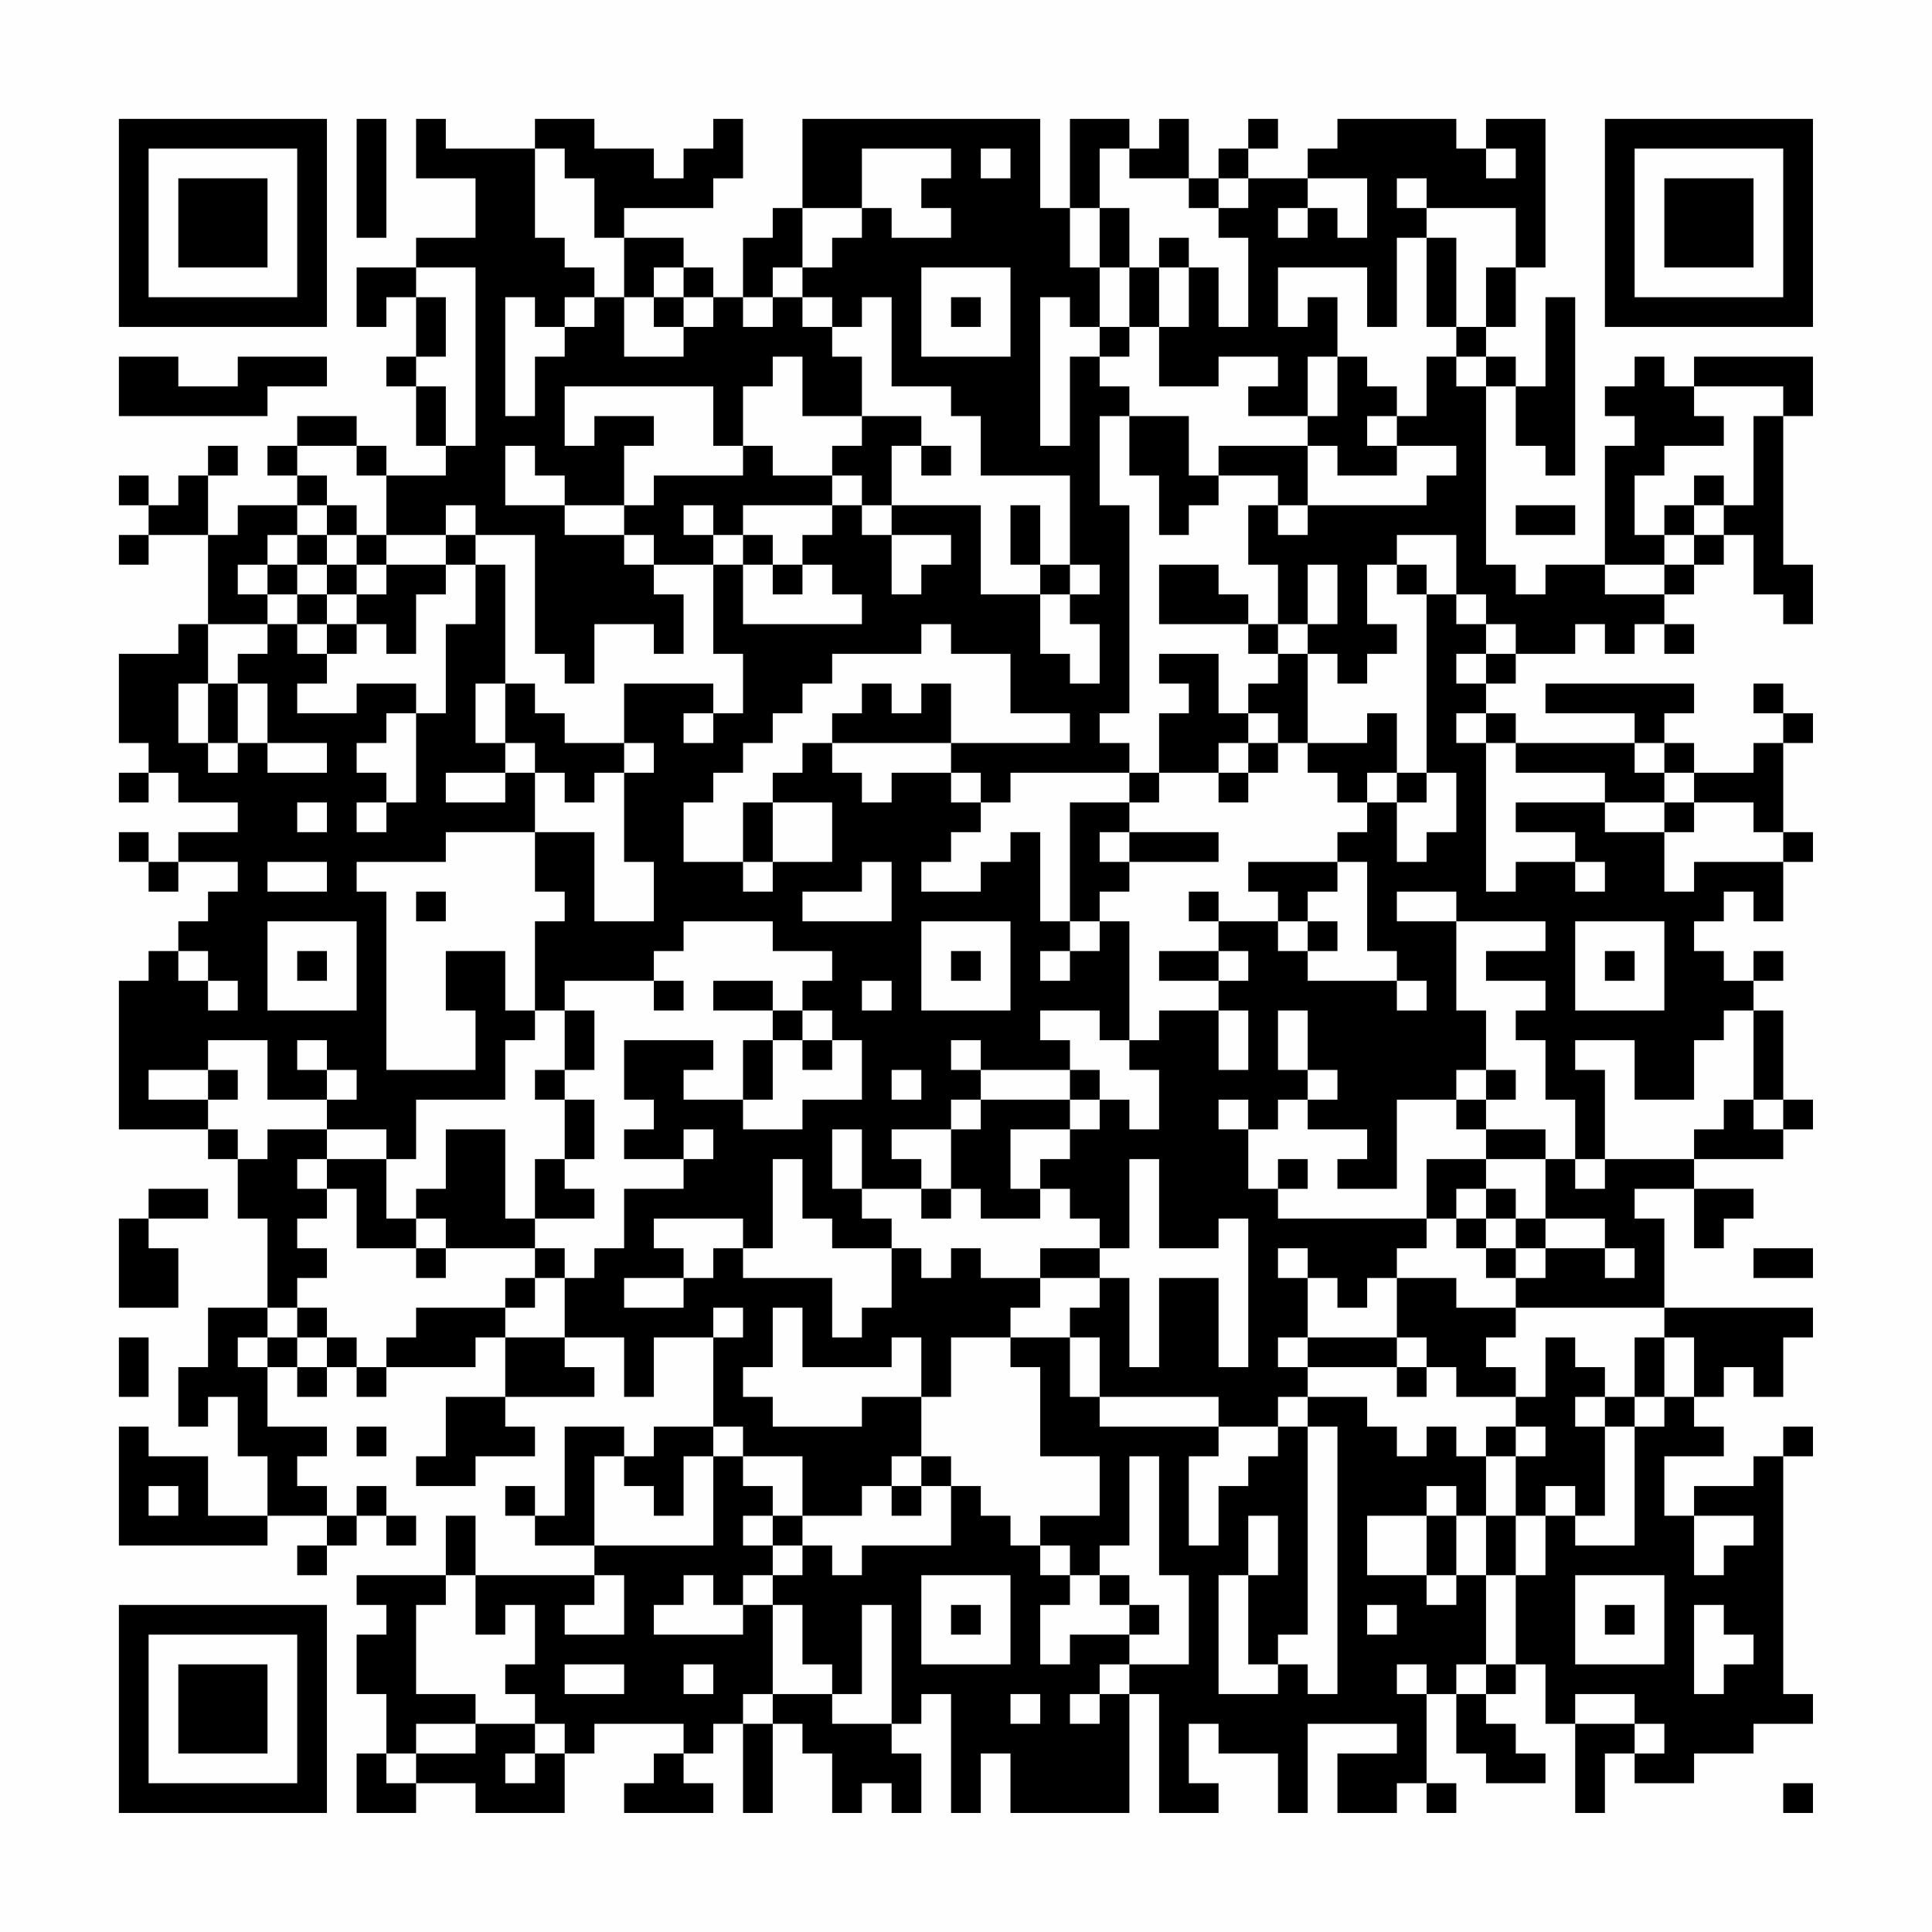 <?xml version="1.0" encoding="UTF-8"?>
<svg xmlns="http://www.w3.org/2000/svg" version="1.1" width="300" height="300" viewBox="0 0 300 300"><rect x="0" y="0" width="300" height="300" fill="#fefefe"/><g transform="scale(4.615)"><g transform="translate(4,4)"><path fill-rule="evenodd" d="M8 0L8 4L9 4L9 0ZM10 0L10 2L12 2L12 4L10 4L10 5L8 5L8 7L9 7L9 6L10 6L10 8L9 8L9 9L10 9L10 11L11 11L11 12L9 12L9 11L8 11L8 10L6 10L6 11L5 11L5 12L6 12L6 13L4 13L4 14L3 14L3 12L4 12L4 11L3 11L3 12L2 12L2 13L1 13L1 12L0 12L0 13L1 13L1 14L0 14L0 15L1 15L1 14L3 14L3 17L2 17L2 18L0 18L0 21L1 21L1 22L0 22L0 23L1 23L1 22L2 22L2 23L4 23L4 24L2 24L2 25L1 25L1 24L0 24L0 25L1 25L1 26L2 26L2 25L4 25L4 26L3 26L3 27L2 27L2 28L1 28L1 29L0 29L0 34L3 34L3 35L4 35L4 37L5 37L5 40L3 40L3 42L2 42L2 44L3 44L3 43L4 43L4 45L5 45L5 47L3 47L3 45L1 45L1 44L0 44L0 48L5 48L5 47L7 47L7 48L6 48L6 49L7 49L7 48L8 48L8 47L9 47L9 48L10 48L10 47L9 47L9 46L8 46L8 47L7 47L7 46L6 46L6 45L7 45L7 44L5 44L5 42L6 42L6 43L7 43L7 42L8 42L8 43L9 43L9 42L12 42L12 41L13 41L13 43L11 43L11 45L10 45L10 46L12 46L12 45L14 45L14 44L13 44L13 43L16 43L16 42L15 42L15 41L17 41L17 43L18 43L18 41L20 41L20 44L18 44L18 45L17 45L17 44L15 44L15 47L14 47L14 46L13 46L13 47L14 47L14 48L16 48L16 49L12 49L12 47L11 47L11 49L8 49L8 50L9 50L9 51L8 51L8 53L9 53L9 55L8 55L8 57L10 57L10 56L12 56L12 57L15 57L15 55L16 55L16 54L19 54L19 55L18 55L18 56L17 56L17 57L20 57L20 56L19 56L19 55L20 55L20 54L21 54L21 57L22 57L22 54L23 54L23 55L24 55L24 57L25 57L25 56L26 56L26 57L27 57L27 55L26 55L26 54L27 54L27 53L28 53L28 57L29 57L29 55L30 55L30 57L34 57L34 53L35 53L35 57L37 57L37 56L36 56L36 54L37 54L37 55L39 55L39 57L40 57L40 54L43 54L43 55L41 55L41 57L43 57L43 56L44 56L44 57L45 57L45 56L44 56L44 53L45 53L45 55L46 55L46 56L48 56L48 55L47 55L47 54L46 54L46 53L47 53L47 52L48 52L48 54L49 54L49 57L50 57L50 55L51 55L51 56L53 56L53 55L55 55L55 54L57 54L57 53L56 53L56 45L57 45L57 44L56 44L56 45L55 45L55 46L53 46L53 47L52 47L52 45L54 45L54 44L53 44L53 43L54 43L54 42L55 42L55 43L56 43L56 41L57 41L57 40L52 40L52 37L51 37L51 36L53 36L53 38L54 38L54 37L55 37L55 36L53 36L53 35L56 35L56 34L57 34L57 33L56 33L56 30L55 30L55 29L56 29L56 28L55 28L55 29L54 29L54 28L53 28L53 27L54 27L54 26L55 26L55 27L56 27L56 25L57 25L57 24L56 24L56 21L57 21L57 20L56 20L56 19L55 19L55 20L56 20L56 21L55 21L55 22L53 22L53 21L52 21L52 20L53 20L53 19L48 19L48 20L51 20L51 21L47 21L47 20L46 20L46 19L47 19L47 18L49 18L49 17L50 17L50 18L51 18L51 17L52 17L52 18L53 18L53 17L52 17L52 16L53 16L53 15L54 15L54 14L55 14L55 16L56 16L56 17L57 17L57 15L56 15L56 10L57 10L57 8L53 8L53 9L52 9L52 8L51 8L51 9L50 9L50 10L51 10L51 11L50 11L50 15L48 15L48 16L47 16L47 15L46 15L46 9L47 9L47 11L48 11L48 12L49 12L49 6L48 6L48 9L47 9L47 8L46 8L46 7L47 7L47 5L48 5L48 0L46 0L46 1L45 1L45 0L41 0L41 1L40 1L40 2L38 2L38 1L39 1L39 0L38 0L38 1L37 1L37 2L36 2L36 0L35 0L35 1L34 1L34 0L32 0L32 3L31 3L31 0L23 0L23 3L22 3L22 4L21 4L21 6L20 6L20 5L19 5L19 4L17 4L17 3L20 3L20 2L21 2L21 0L20 0L20 1L19 1L19 2L18 2L18 1L16 1L16 0L14 0L14 1L11 1L11 0ZM14 1L14 4L15 4L15 5L16 5L16 6L15 6L15 7L14 7L14 6L13 6L13 10L14 10L14 8L15 8L15 7L16 7L16 6L17 6L17 8L19 8L19 7L20 7L20 6L19 6L19 5L18 5L18 6L17 6L17 4L16 4L16 2L15 2L15 1ZM25 1L25 3L23 3L23 5L22 5L22 6L21 6L21 7L22 7L22 6L23 6L23 7L24 7L24 8L25 8L25 10L23 10L23 8L22 8L22 9L21 9L21 11L20 11L20 9L15 9L15 11L16 11L16 10L18 10L18 11L17 11L17 13L15 13L15 12L14 12L14 11L13 11L13 13L15 13L15 14L17 14L17 15L18 15L18 16L19 16L19 18L18 18L18 17L16 17L16 19L15 19L15 18L14 18L14 14L12 14L12 13L11 13L11 14L9 14L9 12L8 12L8 11L6 11L6 12L7 12L7 13L6 13L6 14L5 14L5 15L4 15L4 16L5 16L5 17L3 17L3 19L2 19L2 21L3 21L3 22L4 22L4 21L5 21L5 22L7 22L7 21L5 21L5 19L4 19L4 18L5 18L5 17L6 17L6 18L7 18L7 19L6 19L6 20L8 20L8 19L10 19L10 20L9 20L9 21L8 21L8 22L9 22L9 23L8 23L8 24L9 24L9 23L10 23L10 20L11 20L11 17L12 17L12 15L13 15L13 19L12 19L12 21L13 21L13 22L11 22L11 23L13 23L13 22L14 22L14 24L11 24L11 25L8 25L8 26L9 26L9 32L12 32L12 30L11 30L11 28L13 28L13 30L14 30L14 31L13 31L13 33L10 33L10 35L9 35L9 34L7 34L7 33L8 33L8 32L7 32L7 31L6 31L6 32L7 32L7 33L5 33L5 31L3 31L3 32L1 32L1 33L3 33L3 34L4 34L4 35L5 35L5 34L7 34L7 35L6 35L6 36L7 36L7 37L6 37L6 38L7 38L7 39L6 39L6 40L5 40L5 41L4 41L4 42L5 42L5 41L6 41L6 42L7 42L7 41L8 41L8 42L9 42L9 41L10 41L10 40L13 40L13 41L15 41L15 39L16 39L16 38L17 38L17 36L19 36L19 35L20 35L20 34L19 34L19 35L17 35L17 34L18 34L18 33L17 33L17 31L20 31L20 32L19 32L19 33L21 33L21 34L23 34L23 33L25 33L25 31L24 31L24 30L23 30L23 29L24 29L24 28L22 28L22 27L19 27L19 28L18 28L18 29L15 29L15 30L14 30L14 27L15 27L15 26L14 26L14 24L16 24L16 27L18 27L18 25L17 25L17 22L18 22L18 21L17 21L17 19L20 19L20 20L19 20L19 21L20 21L20 20L21 20L21 18L20 18L20 15L21 15L21 17L25 17L25 16L24 16L24 15L23 15L23 14L24 14L24 13L25 13L25 14L26 14L26 16L27 16L27 15L28 15L28 14L26 14L26 13L29 13L29 16L31 16L31 18L32 18L32 19L33 19L33 17L32 17L32 16L33 16L33 15L32 15L32 12L29 12L29 10L28 10L28 9L26 9L26 6L25 6L25 7L24 7L24 6L23 6L23 5L24 5L24 4L25 4L25 3L26 3L26 4L28 4L28 3L27 3L27 2L28 2L28 1ZM29 1L29 2L30 2L30 1ZM33 1L33 3L32 3L32 5L33 5L33 7L32 7L32 6L31 6L31 11L32 11L32 8L33 8L33 9L34 9L34 10L33 10L33 13L34 13L34 20L33 20L33 21L34 21L34 22L30 22L30 23L29 23L29 22L28 22L28 21L32 21L32 20L30 20L30 18L28 18L28 17L27 17L27 18L24 18L24 19L23 19L23 20L22 20L22 21L21 21L21 22L20 22L20 23L19 23L19 25L21 25L21 26L22 26L22 25L24 25L24 23L22 23L22 22L23 22L23 21L24 21L24 22L25 22L25 23L26 23L26 22L28 22L28 23L29 23L29 24L28 24L28 25L27 25L27 26L29 26L29 25L30 25L30 24L31 24L31 27L32 27L32 28L31 28L31 29L32 29L32 28L33 28L33 27L34 27L34 31L33 31L33 30L31 30L31 31L32 31L32 32L29 32L29 31L28 31L28 32L29 32L29 33L28 33L28 34L26 34L26 35L27 35L27 36L25 36L25 34L24 34L24 36L25 36L25 37L26 37L26 38L24 38L24 37L23 37L23 35L22 35L22 38L21 38L21 37L18 37L18 38L19 38L19 39L17 39L17 40L19 40L19 39L20 39L20 38L21 38L21 39L24 39L24 41L25 41L25 40L26 40L26 38L27 38L27 39L28 39L28 38L29 38L29 39L31 39L31 40L30 40L30 41L28 41L28 43L27 43L27 41L26 41L26 42L23 42L23 40L22 40L22 42L21 42L21 43L22 43L22 44L25 44L25 43L27 43L27 45L26 45L26 46L25 46L25 47L23 47L23 45L21 45L21 44L20 44L20 45L19 45L19 47L18 47L18 46L17 46L17 45L16 45L16 48L20 48L20 45L21 45L21 46L22 46L22 47L21 47L21 48L22 48L22 49L21 49L21 50L20 50L20 49L19 49L19 50L18 50L18 51L21 51L21 50L22 50L22 53L21 53L21 54L22 54L22 53L24 53L24 54L26 54L26 50L25 50L25 53L24 53L24 52L23 52L23 50L22 50L22 49L23 49L23 48L24 48L24 49L25 49L25 48L28 48L28 46L29 46L29 47L30 47L30 48L31 48L31 49L32 49L32 50L31 50L31 52L32 52L32 51L34 51L34 52L33 52L33 53L32 53L32 54L33 54L33 53L34 53L34 52L36 52L36 49L35 49L35 45L34 45L34 48L33 48L33 49L32 49L32 48L31 48L31 47L33 47L33 45L31 45L31 42L30 42L30 41L32 41L32 43L33 43L33 44L37 44L37 45L36 45L36 48L37 48L37 46L38 46L38 45L39 45L39 44L40 44L40 51L39 51L39 52L38 52L38 49L39 49L39 47L38 47L38 49L37 49L37 53L39 53L39 52L40 52L40 53L41 53L41 44L40 44L40 43L42 43L42 44L43 44L43 45L44 45L44 44L45 44L45 45L46 45L46 47L45 47L45 46L44 46L44 47L42 47L42 49L44 49L44 50L45 50L45 49L46 49L46 52L45 52L45 53L46 53L46 52L47 52L47 49L48 49L48 47L49 47L49 48L51 48L51 44L52 44L52 43L53 43L53 41L52 41L52 40L47 40L47 39L48 39L48 38L50 38L50 39L51 39L51 38L50 38L50 37L48 37L48 35L49 35L49 36L50 36L50 35L53 35L53 34L54 34L54 33L55 33L55 34L56 34L56 33L55 33L55 30L54 30L54 31L53 31L53 33L51 33L51 31L49 31L49 32L50 32L50 35L49 35L49 33L48 33L48 31L47 31L47 30L48 30L48 29L46 29L46 28L48 28L48 27L45 27L45 26L43 26L43 27L45 27L45 30L46 30L46 32L45 32L45 33L43 33L43 36L41 36L41 35L42 35L42 34L40 34L40 33L41 33L41 32L40 32L40 30L39 30L39 32L40 32L40 33L39 33L39 34L38 34L38 33L37 33L37 34L38 34L38 36L39 36L39 37L44 37L44 38L43 38L43 39L42 39L42 40L41 40L41 39L40 39L40 38L39 38L39 39L40 39L40 41L39 41L39 42L40 42L40 43L39 43L39 44L37 44L37 43L33 43L33 41L32 41L32 40L33 40L33 39L34 39L34 42L35 42L35 39L37 39L37 42L38 42L38 37L37 37L37 38L35 38L35 35L34 35L34 38L33 38L33 37L32 37L32 36L31 36L31 35L32 35L32 34L33 34L33 33L34 33L34 34L35 34L35 32L34 32L34 31L35 31L35 30L37 30L37 32L38 32L38 30L37 30L37 29L38 29L38 28L37 28L37 27L39 27L39 28L40 28L40 29L43 29L43 30L44 30L44 29L43 29L43 28L42 28L42 25L41 25L41 24L42 24L42 23L43 23L43 25L44 25L44 24L45 24L45 22L44 22L44 16L45 16L45 17L46 17L46 18L45 18L45 19L46 19L46 18L47 18L47 17L46 17L46 16L45 16L45 14L43 14L43 15L42 15L42 17L43 17L43 18L42 18L42 19L41 19L41 18L40 18L40 17L41 17L41 15L40 15L40 17L39 17L39 15L38 15L38 13L39 13L39 14L40 14L40 13L44 13L44 12L45 12L45 11L43 11L43 10L44 10L44 8L45 8L45 9L46 9L46 8L45 8L45 7L46 7L46 5L47 5L47 3L44 3L44 2L43 2L43 3L44 3L44 4L43 4L43 7L42 7L42 5L39 5L39 7L40 7L40 6L41 6L41 8L40 8L40 10L38 10L38 9L39 9L39 8L37 8L37 9L35 9L35 7L36 7L36 5L37 5L37 7L38 7L38 4L37 4L37 3L38 3L38 2L37 2L37 3L36 3L36 2L34 2L34 1ZM46 1L46 2L47 2L47 1ZM40 2L40 3L39 3L39 4L40 4L40 3L41 3L41 4L42 4L42 2ZM33 3L33 5L34 5L34 7L33 7L33 8L34 8L34 7L35 7L35 5L36 5L36 4L35 4L35 5L34 5L34 3ZM44 4L44 7L45 7L45 4ZM10 5L10 6L11 6L11 8L10 8L10 9L11 9L11 11L12 11L12 5ZM27 5L27 8L30 8L30 5ZM18 6L18 7L19 7L19 6ZM28 6L28 7L29 7L29 6ZM0 8L0 10L5 10L5 9L7 9L7 8L4 8L4 9L2 9L2 8ZM41 8L41 10L40 10L40 11L37 11L37 12L36 12L36 10L34 10L34 12L35 12L35 14L36 14L36 13L37 13L37 12L39 12L39 13L40 13L40 11L41 11L41 12L43 12L43 11L42 11L42 10L43 10L43 9L42 9L42 8ZM53 9L53 10L54 10L54 11L52 11L52 12L51 12L51 14L52 14L52 15L50 15L50 16L52 16L52 15L53 15L53 14L54 14L54 13L55 13L55 10L56 10L56 9ZM25 10L25 11L24 11L24 12L22 12L22 11L21 11L21 12L18 12L18 13L17 13L17 14L18 14L18 15L20 15L20 14L21 14L21 15L22 15L22 16L23 16L23 15L22 15L22 14L21 14L21 13L24 13L24 12L25 12L25 13L26 13L26 11L27 11L27 12L28 12L28 11L27 11L27 10ZM53 12L53 13L52 13L52 14L53 14L53 13L54 13L54 12ZM7 13L7 14L6 14L6 15L5 15L5 16L6 16L6 17L7 17L7 18L8 18L8 17L9 17L9 18L10 18L10 16L11 16L11 15L12 15L12 14L11 14L11 15L9 15L9 14L8 14L8 13ZM19 13L19 14L20 14L20 13ZM30 13L30 15L31 15L31 16L32 16L32 15L31 15L31 13ZM47 13L47 14L49 14L49 13ZM7 14L7 15L6 15L6 16L7 16L7 17L8 17L8 16L9 16L9 15L8 15L8 14ZM7 15L7 16L8 16L8 15ZM35 15L35 17L38 17L38 18L39 18L39 19L38 19L38 20L37 20L37 18L35 18L35 19L36 19L36 20L35 20L35 22L34 22L34 23L32 23L32 27L33 27L33 26L34 26L34 25L37 25L37 24L34 24L34 23L35 23L35 22L37 22L37 23L38 23L38 22L39 22L39 21L40 21L40 22L41 22L41 23L42 23L42 22L43 22L43 23L44 23L44 22L43 22L43 20L42 20L42 21L40 21L40 18L39 18L39 17L38 17L38 16L37 16L37 15ZM43 15L43 16L44 16L44 15ZM3 19L3 21L4 21L4 19ZM13 19L13 21L14 21L14 22L15 22L15 23L16 23L16 22L17 22L17 21L15 21L15 20L14 20L14 19ZM25 19L25 20L24 20L24 21L28 21L28 19L27 19L27 20L26 20L26 19ZM38 20L38 21L37 21L37 22L38 22L38 21L39 21L39 20ZM45 20L45 21L46 21L46 26L47 26L47 25L49 25L49 26L50 26L50 25L49 25L49 24L47 24L47 23L50 23L50 24L52 24L52 26L53 26L53 25L56 25L56 24L55 24L55 23L53 23L53 22L52 22L52 21L51 21L51 22L52 22L52 23L50 23L50 22L47 22L47 21L46 21L46 20ZM6 23L6 24L7 24L7 23ZM21 23L21 25L22 25L22 23ZM52 23L52 24L53 24L53 23ZM33 24L33 25L34 25L34 24ZM5 25L5 26L7 26L7 25ZM25 25L25 26L23 26L23 27L26 27L26 25ZM38 25L38 26L39 26L39 27L40 27L40 28L41 28L41 27L40 27L40 26L41 26L41 25ZM10 26L10 27L11 27L11 26ZM36 26L36 27L37 27L37 26ZM5 27L5 30L8 30L8 27ZM27 27L27 30L30 30L30 27ZM49 27L49 30L52 30L52 27ZM2 28L2 29L3 29L3 30L4 30L4 29L3 29L3 28ZM6 28L6 29L7 29L7 28ZM28 28L28 29L29 29L29 28ZM35 28L35 29L37 29L37 28ZM50 28L50 29L51 29L51 28ZM18 29L18 30L19 30L19 29ZM20 29L20 30L22 30L22 31L21 31L21 33L22 33L22 31L23 31L23 32L24 32L24 31L23 31L23 30L22 30L22 29ZM25 29L25 30L26 30L26 29ZM15 30L15 32L14 32L14 33L15 33L15 35L14 35L14 37L13 37L13 34L11 34L11 36L10 36L10 37L9 37L9 35L7 35L7 36L8 36L8 38L10 38L10 39L11 39L11 38L14 38L14 39L13 39L13 40L14 40L14 39L15 39L15 38L14 38L14 37L16 37L16 36L15 36L15 35L16 35L16 33L15 33L15 32L16 32L16 30ZM3 32L3 33L4 33L4 32ZM26 32L26 33L27 33L27 32ZM32 32L32 33L29 33L29 34L28 34L28 36L27 36L27 37L28 37L28 36L29 36L29 37L31 37L31 36L30 36L30 34L32 34L32 33L33 33L33 32ZM46 32L46 33L45 33L45 34L46 34L46 35L44 35L44 37L45 37L45 38L46 38L46 39L47 39L47 38L48 38L48 37L47 37L47 36L46 36L46 35L48 35L48 34L46 34L46 33L47 33L47 32ZM39 35L39 36L40 36L40 35ZM1 36L1 37L0 37L0 40L2 40L2 38L1 38L1 37L3 37L3 36ZM45 36L45 37L46 37L46 38L47 38L47 37L46 37L46 36ZM10 37L10 38L11 38L11 37ZM31 38L31 39L33 39L33 38ZM55 38L55 39L57 39L57 38ZM43 39L43 41L40 41L40 42L43 42L43 43L44 43L44 42L45 42L45 43L47 43L47 44L46 44L46 45L47 45L47 47L46 47L46 49L47 49L47 47L48 47L48 46L49 46L49 47L50 47L50 44L51 44L51 43L52 43L52 41L51 41L51 43L50 43L50 42L49 42L49 41L48 41L48 43L47 43L47 42L46 42L46 41L47 41L47 40L45 40L45 39ZM6 40L6 41L7 41L7 40ZM20 40L20 41L21 41L21 40ZM0 41L0 43L1 43L1 41ZM43 41L43 42L44 42L44 41ZM49 43L49 44L50 44L50 43ZM8 44L8 45L9 45L9 44ZM47 44L47 45L48 45L48 44ZM27 45L27 46L26 46L26 47L27 47L27 46L28 46L28 45ZM1 46L1 47L2 47L2 46ZM22 47L22 48L23 48L23 47ZM44 47L44 49L45 49L45 47ZM53 47L53 49L54 49L54 48L55 48L55 47ZM11 49L11 50L10 50L10 53L12 53L12 54L10 54L10 55L9 55L9 56L10 56L10 55L12 55L12 54L14 54L14 55L13 55L13 56L14 56L14 55L15 55L15 54L14 54L14 53L13 53L13 52L14 52L14 50L13 50L13 51L12 51L12 49ZM16 49L16 50L15 50L15 51L17 51L17 49ZM27 49L27 52L30 52L30 49ZM33 49L33 50L34 50L34 51L35 51L35 50L34 50L34 49ZM49 49L49 52L52 52L52 49ZM28 50L28 51L29 51L29 50ZM42 50L42 51L43 51L43 50ZM50 50L50 51L51 51L51 50ZM53 50L53 53L54 53L54 52L55 52L55 51L54 51L54 50ZM15 52L15 53L17 53L17 52ZM19 52L19 53L20 53L20 52ZM43 52L43 53L44 53L44 52ZM30 53L30 54L31 54L31 53ZM49 53L49 54L51 54L51 55L52 55L52 54L51 54L51 53ZM56 56L56 57L57 57L57 56ZM0 0L0 7L7 7L7 0ZM1 1L1 6L6 6L6 1ZM2 2L2 5L5 5L5 2ZM50 0L50 7L57 7L57 0ZM51 1L51 6L56 6L56 1ZM52 2L52 5L55 5L55 2ZM0 50L0 57L7 57L7 50ZM1 51L1 56L6 56L6 51ZM2 52L2 55L5 55L5 52Z" fill="#000000"/></g></g></svg>
